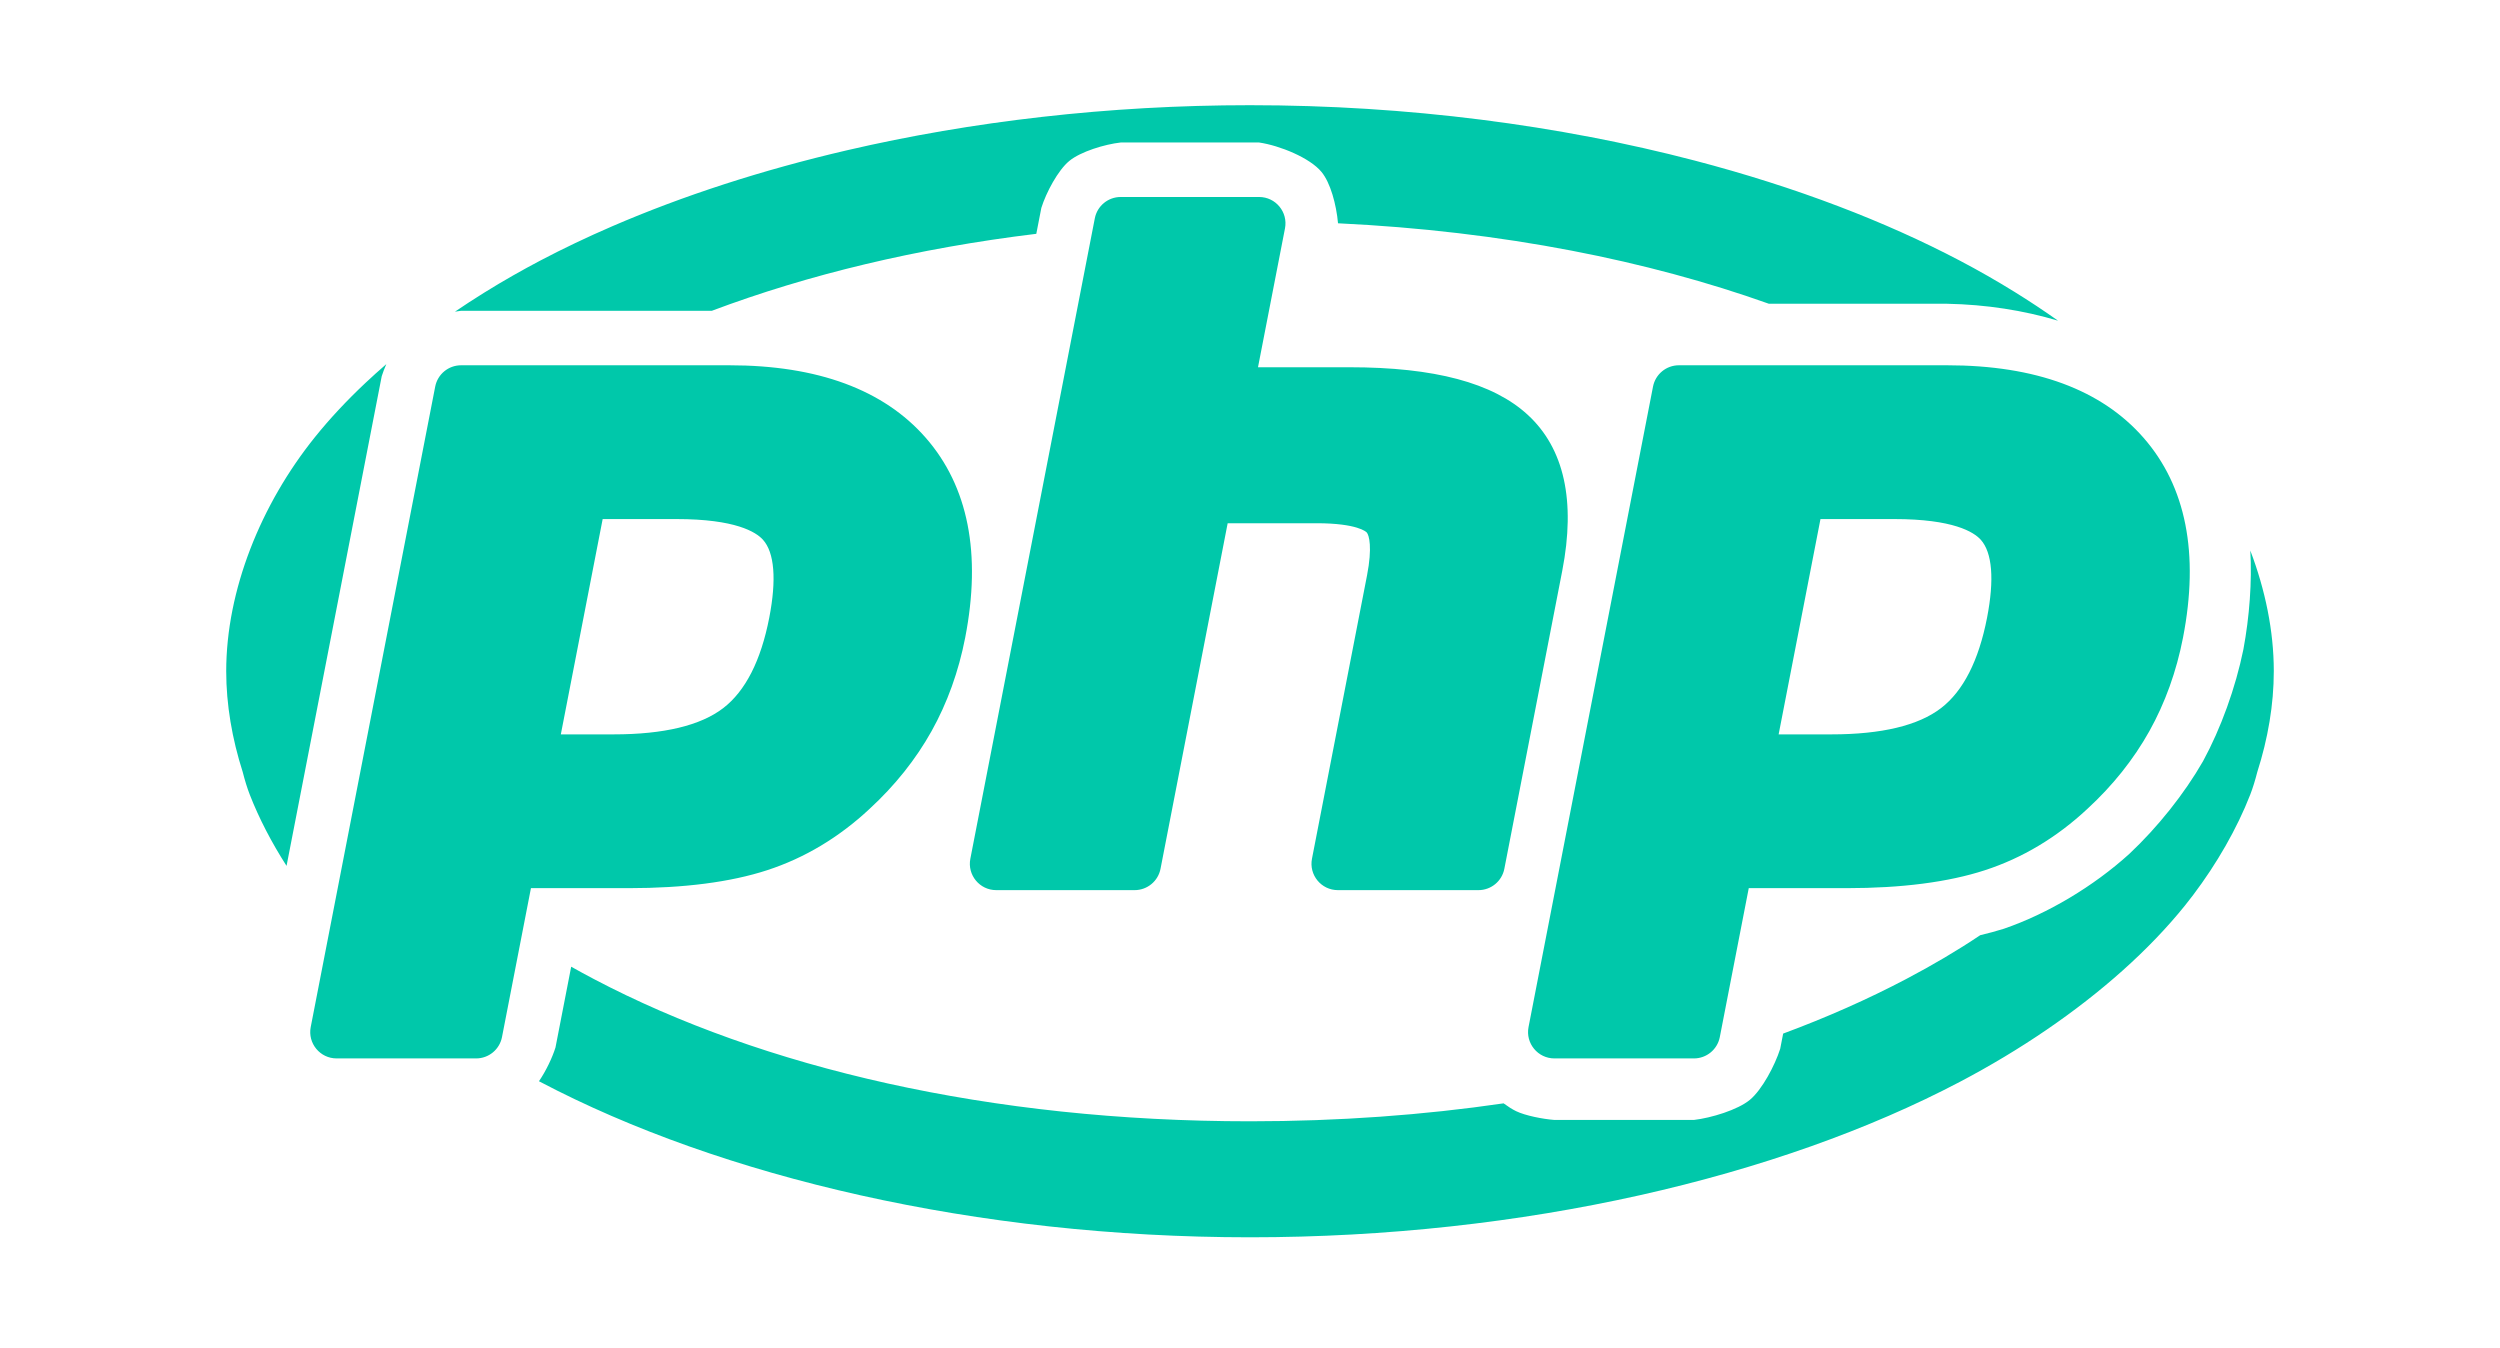 <svg height="383.598" width="711.201" xmlns="http://www.w3.org/2000/svg"><path fill="rgb(0, 200, 170)" d="m646.849 190.844c.001.038.002.076.003.114h-.003c0 9.489-1.667 19.207-4.704 28.694-.582 2.284-1.247 4.474-2.003 6.415-3.732 9.6-9.525 19.675-16.239 28.55-.748.992-1.51 1.971-2.287 2.937-5.12 6.368-11.127 12.608-17.849 18.61-13.109 11.706-28.938 22.508-46.209 31.593-51.548 27.116-124.198 44.229-201.957 44.229h-.001c-77.759 0-150.409-17.113-201.957-44.229-.106-.056-.213-.112-.319-.168 2.025-2.972 3.796-6.712 4.698-9.598l4.467-22.983c2.118 1.191 4.291 2.372 6.518 3.544 47.893 25.193 112.616 40.434 186.593 40.434h.001c25.222 0 49.368-1.772 72.139-5.105 1.235.909 2.488 1.705 3.562 2.225 2.644 1.281 7.649 2.249 10.894 2.497h39.692c4.911-.573 12.438-2.853 15.902-5.709 3.465-2.856 7.139-9.81 8.639-14.522l.844-4.34c12.44-4.613 24.109-9.793 34.921-15.48 7.682-4.041 14.708-8.194 21.13-12.504 2.358-.56 4.608-1.173 6.733-1.837 12.467-4.284 25.527-12.075 35.697-21.306 8.081-7.589 15.675-17.132 20.96-26.35 5.084-9.338 9.26-20.897 11.488-31.827 1.74-9.423 2.461-19.201 1.966-28.109 4.268 11.208 6.665 22.879 6.681 34.225zm-575.792 35.223c-.756-1.943-1.421-4.134-2.003-6.421-3.035-9.485-4.702-19.201-4.702-28.688 0-23.048 9.837-47.448 25.233-66.596 4.217-5.245 9.036-10.402 14.36-15.412 1.922-1.808 3.91-3.598 5.959-5.365-.534 1.209-.982 2.382-1.313 3.441l-27.074 139.299c-4.233-6.603-7.849-13.547-10.46-20.258zm75.107-147.815c2.46-1.4 4.955-2.766 7.48-4.095 6.518-3.428 13.374-6.696 20.534-9.791 20.105-8.688 42.615-16.002 66.814-21.624 35.343-8.212 74.289-12.815 114.609-12.815 44.893 0 88.082 5.706 126.492 15.747 14.354 3.752 28.04 8.109 40.899 13.001 12.331 4.691 23.9 9.873 34.566 15.482 5.344 2.812 10.55 5.789 15.58 8.905 4.244 2.629 8.363 5.358 12.334 8.172-9.797-2.934-20.456-4.606-31.543-4.819h-50.706c-17.345-6.177-36.13-11.267-56.129-15.11-20.909-4.017-43.145-6.672-66.449-7.783-.491-5.392-2.154-11.52-4.706-14.615-3.289-3.99-11.81-7.493-17.747-8.369h-39.375c-4.554.508-11.412 2.6-14.629 5.252-3.218 2.652-6.58 8.985-7.948 13.36l-1.432 7.368c-33.908 4.111-64.986 11.628-92.299 21.897h-71.342c-.55.061-1.133.146-1.739.251 5.351-3.638 10.947-7.121 16.736-10.414zm463.648 46.306c12.082 13.83 15.855 32.952 11.211 56.832-1.871 9.635-5.096 18.594-9.585 26.628-4.488 8.031-10.41 15.456-17.6 22.071-8.694 8.13-18.516 14.011-29.193 17.48-10.381 3.381-23.621 5.096-39.348 5.096h-27.812l-8.235 42.369c-.685 3.525-3.771 6.069-7.362 6.069h-39.688c-4.715-.001-8.26-4.301-7.361-8.93l35.41-182.189c.685-3.524 3.771-6.069 7.361-6.069h76.319c25.115 0 43.918 6.945 55.883 20.643zm-103.826 84.357h15.041c14.234 0 24.724-2.517 31.177-7.485 6.301-4.852 10.7-13.493 13.072-25.682 2.113-10.885 1.493-18.565-1.794-22.208-1.98-2.193-7.807-5.875-24.583-5.875h-21.01zm-242.617-84.357c12.082 13.83 15.855 32.952 11.211 56.832-1.871 9.635-5.096 18.594-9.585 26.628-4.488 8.031-10.41 15.456-17.6 22.071-8.694 8.13-18.516 14.011-29.193 17.48-10.381 3.381-23.621 5.096-39.348 5.096h-27.812l-8.235 42.369c-.685 3.525-3.771 6.069-7.362 6.069h-39.688c-4.715-.001-8.26-4.301-7.361-8.93l35.41-182.189c.685-3.524 3.771-6.069 7.361-6.069h76.319c25.115 0 43.918 6.945 55.883 20.643zm-103.825 84.357h15.042c14.234 0 24.724-2.517 31.176-7.485 6.303-4.852 10.7-13.493 13.073-25.681 2.111-10.886 1.491-18.566-1.794-22.209-1.98-2.193-7.807-5.875-24.584-5.875h-21.01zm206.011-143.946-7.679 39.506h25.98c24.239 0 40.839 4.424 50.749 13.525 10.385 9.545 13.692 24.474 9.826 44.375l-16.474 84.782c-.685 3.525-3.772 6.068-7.362 6.068h-40c-4.716.003-8.264-4.3-7.363-8.93l15.664-80.611c1.541-7.925.608-11.462-.102-12.226-.099-.108-2.555-2.608-14.259-2.608h-25.286l-19.104 98.307c-.685 3.525-3.773 6.068-7.363 6.068h-39.375c-4.716.003-8.263-4.3-7.362-8.93l35.41-182.188c.685-3.525 3.772-6.069 7.362-6.069h39.375c4.717 0 8.263 4.301 7.363 8.931z"/></svg>